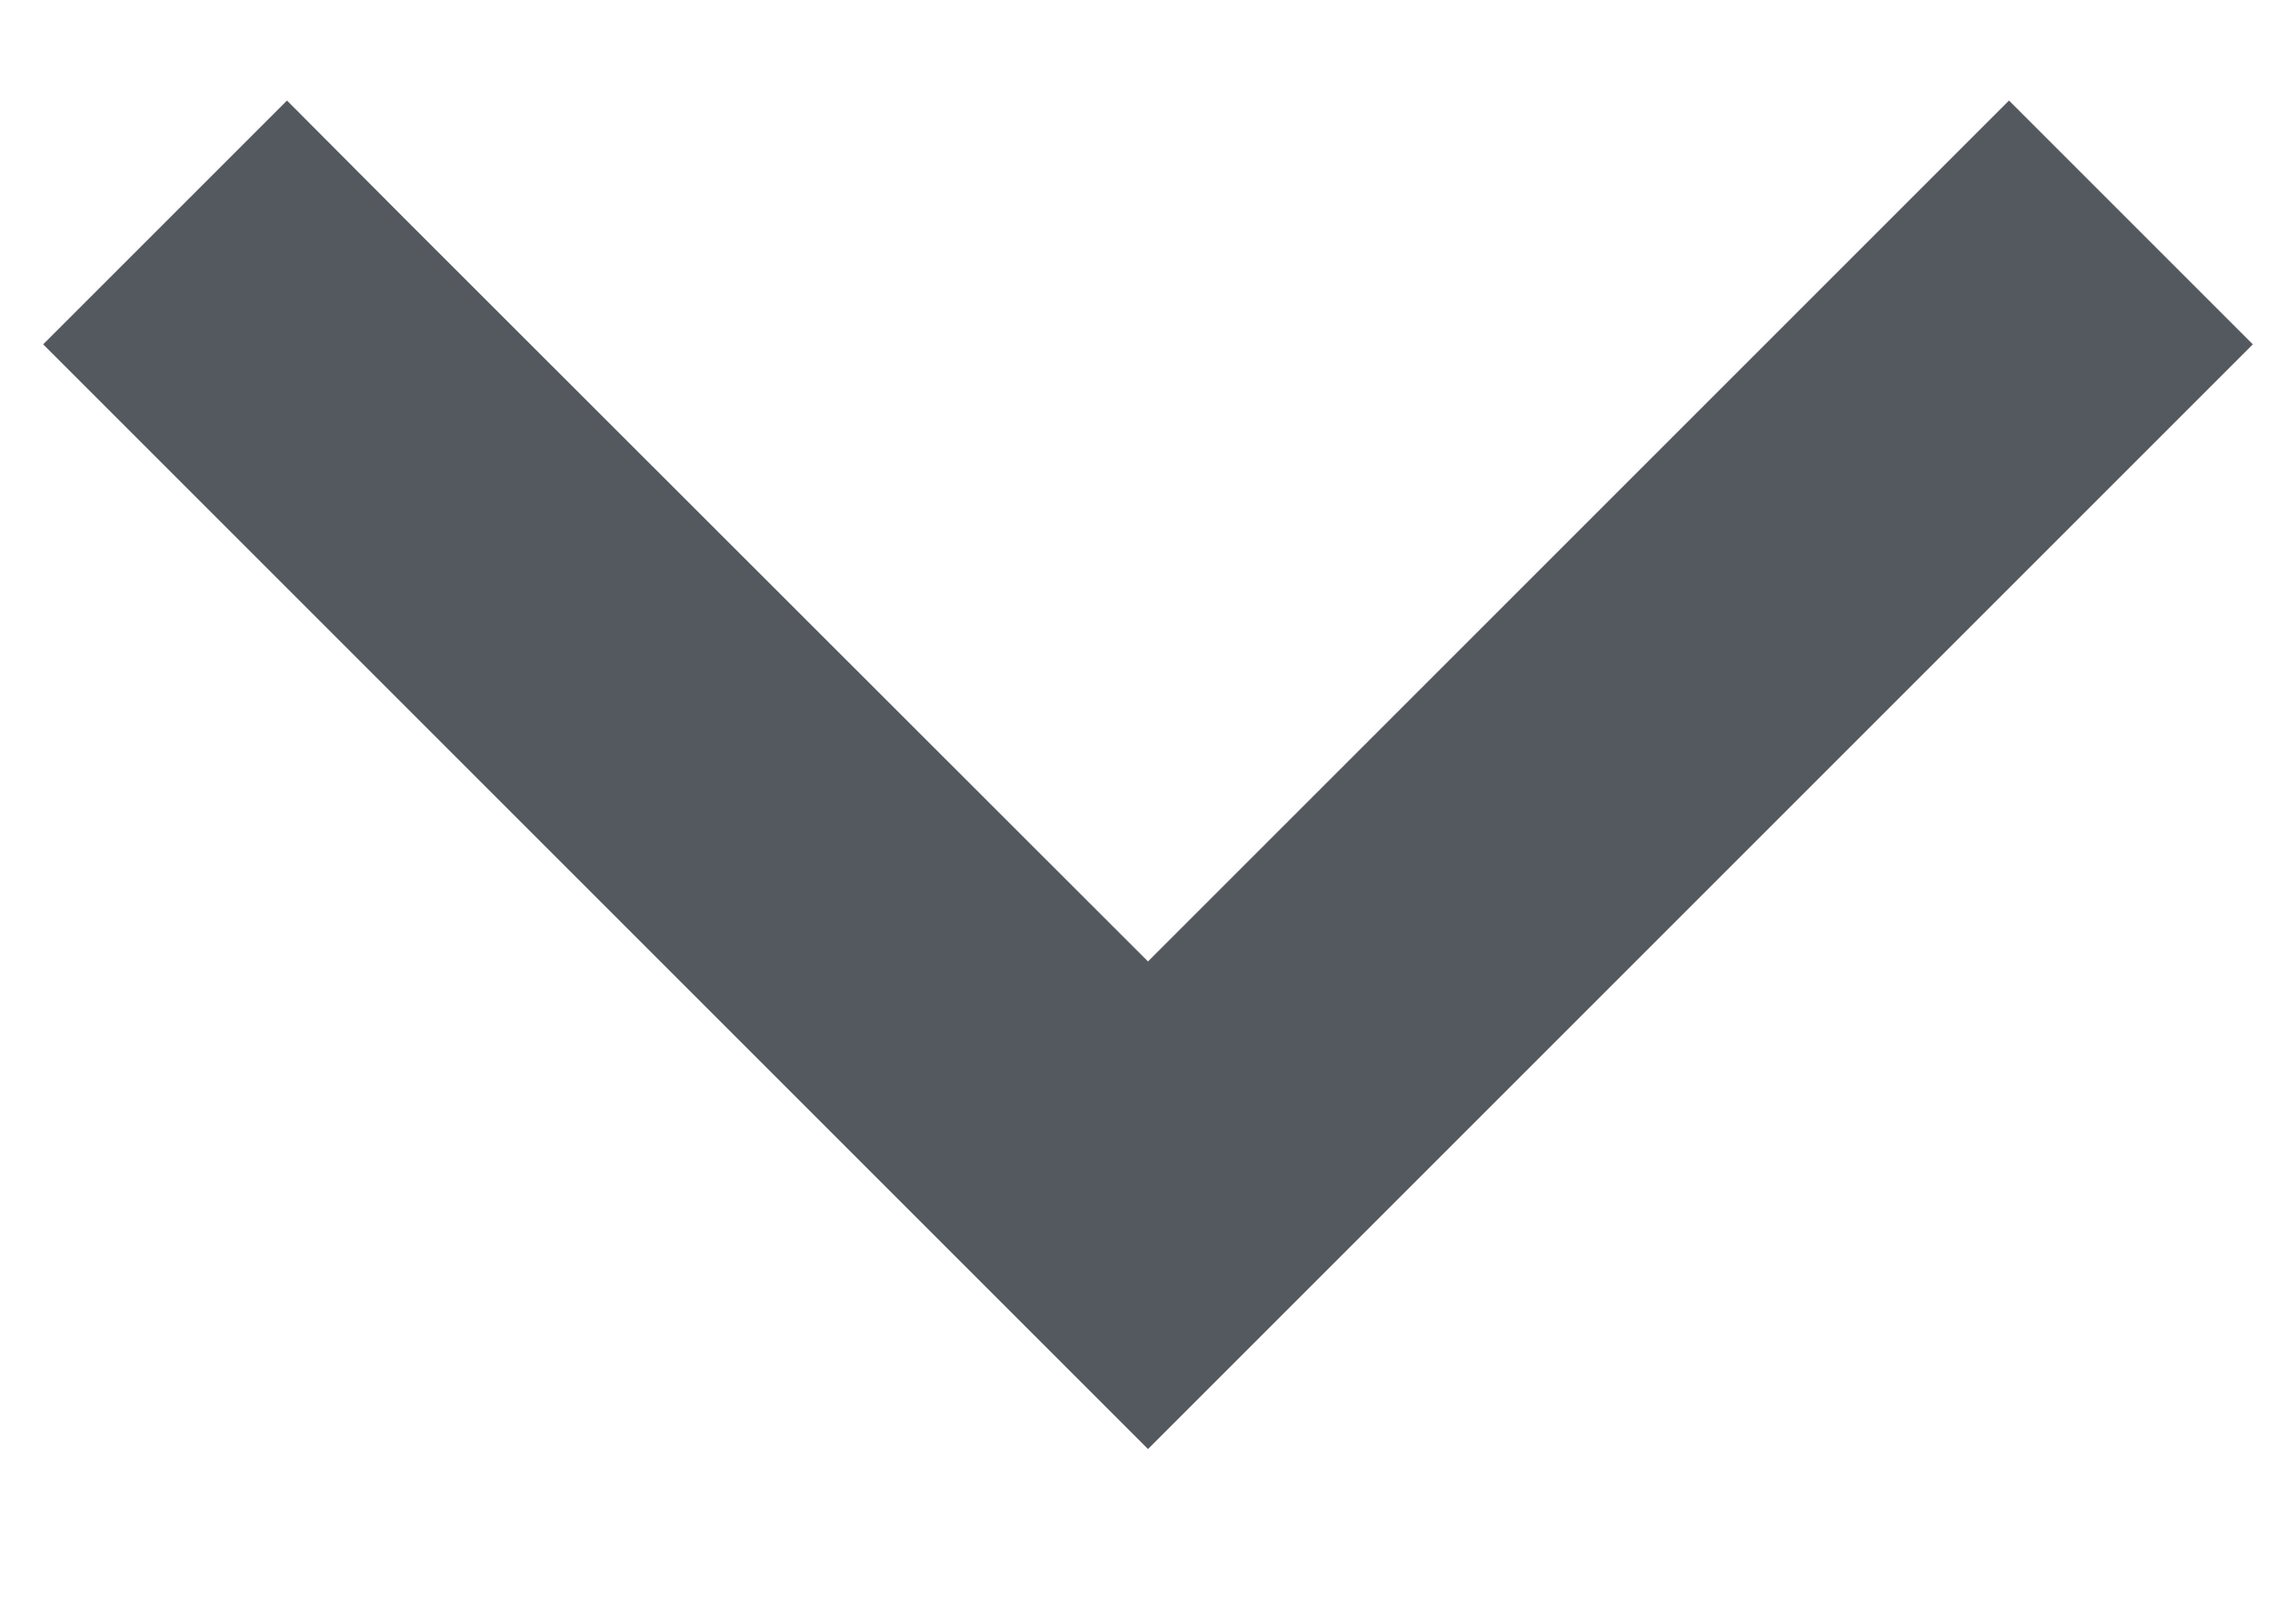 <svg width="10" height="7" viewBox="0 0 10 7" fill="none" xmlns="http://www.w3.org/2000/svg">
<path d="M5 6.312L5.53 5.782L9.28 2.032L9.812 1.5L8.75 0.438L8.22 0.968L5 4.188L1.78 0.97L1.25 0.438L0.188 1.5L0.718 2.03L4.468 5.78L5 6.312Z" fill="#54595F"/>
</svg>
